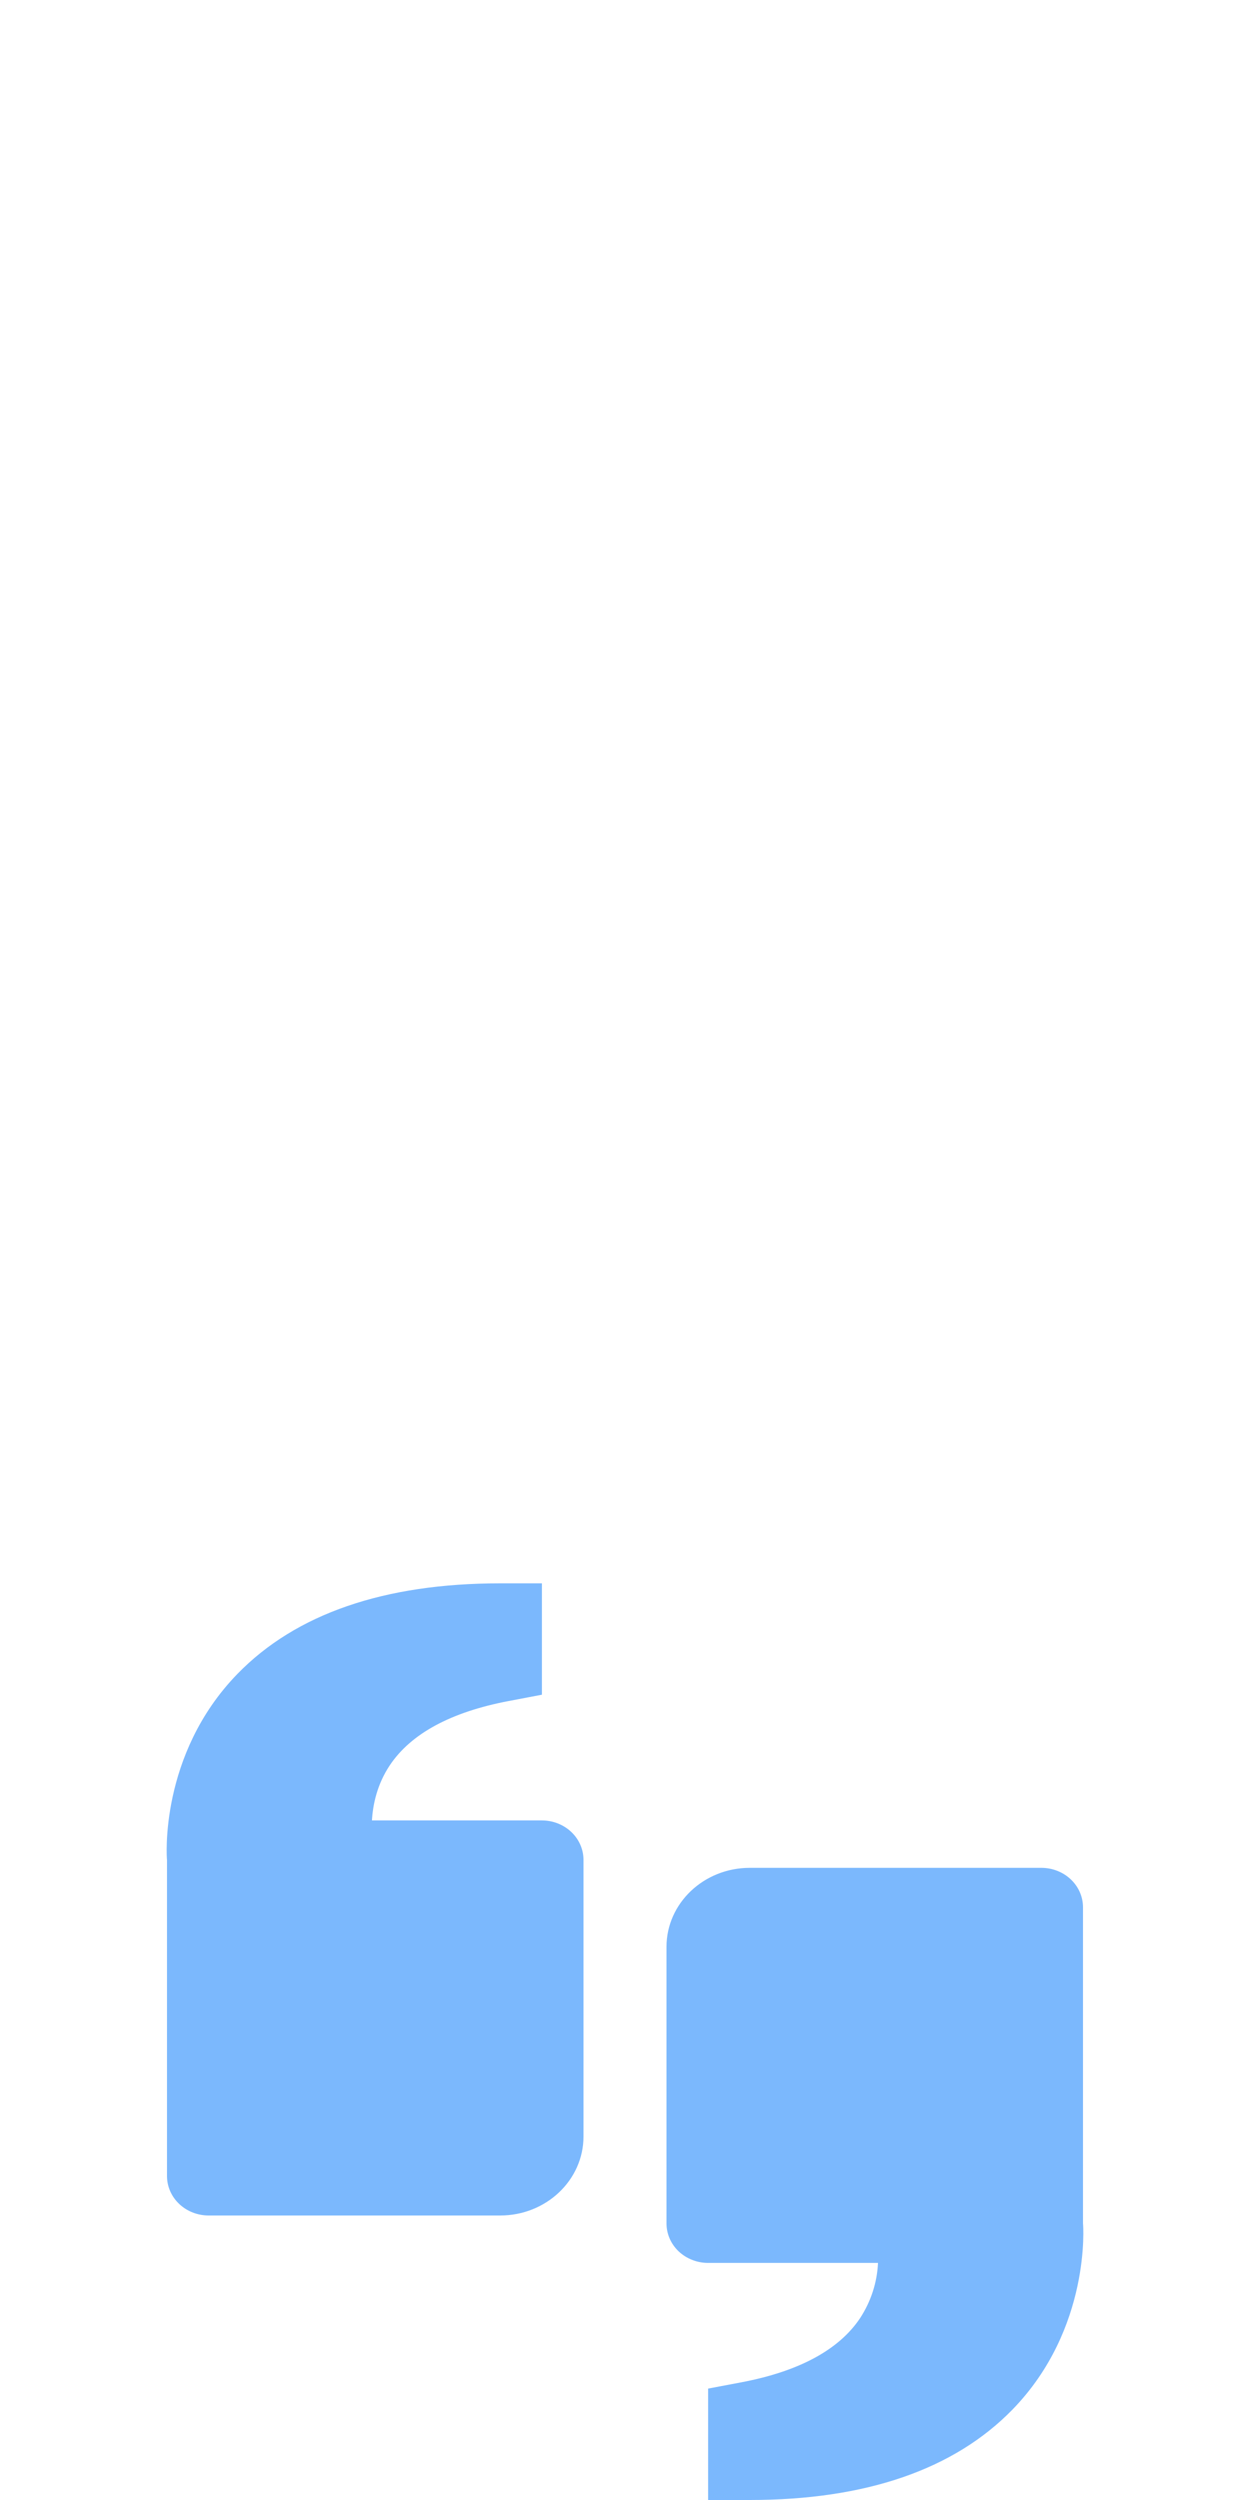 <svg width="30" height="60" viewBox="0 0 30 60" fill="none" xmlns="http://www.w3.org/2000/svg">
<path d="M12.202 40.826L13.006 40.673V38H12.006C9.223 38 7.102 38.731 5.699 40.173C3.812 42.115 4.002 44.609 4.008 44.638V52.224C4.008 52.476 4.113 52.717 4.301 52.895C4.488 53.072 4.742 53.172 5.008 53.172H12.005C13.108 53.172 14.004 52.322 14.004 51.276V44.638C14.004 44.386 13.899 44.145 13.711 43.967C13.524 43.79 13.27 43.69 13.005 43.69H8.927C8.949 43.308 9.05 42.825 9.356 42.366C9.865 41.606 10.822 41.089 12.202 40.826Z" fill="#7BB8FD"/>
<path d="M17.799 57.174L16.995 57.326V60H17.995C20.777 60 22.899 59.269 24.302 57.827C26.188 55.885 25.998 53.391 25.992 53.362V45.776C25.992 45.524 25.887 45.283 25.699 45.105C25.512 44.928 25.258 44.828 24.992 44.828H17.995C16.892 44.828 15.996 45.678 15.996 46.724V53.362C15.996 53.614 16.101 53.855 16.288 54.033C16.476 54.21 16.73 54.31 16.995 54.31H21.072C21.051 54.779 20.903 55.235 20.643 55.634C20.136 56.394 19.18 56.911 17.799 57.174Z" fill="#7BB8FD"/>
</svg>
